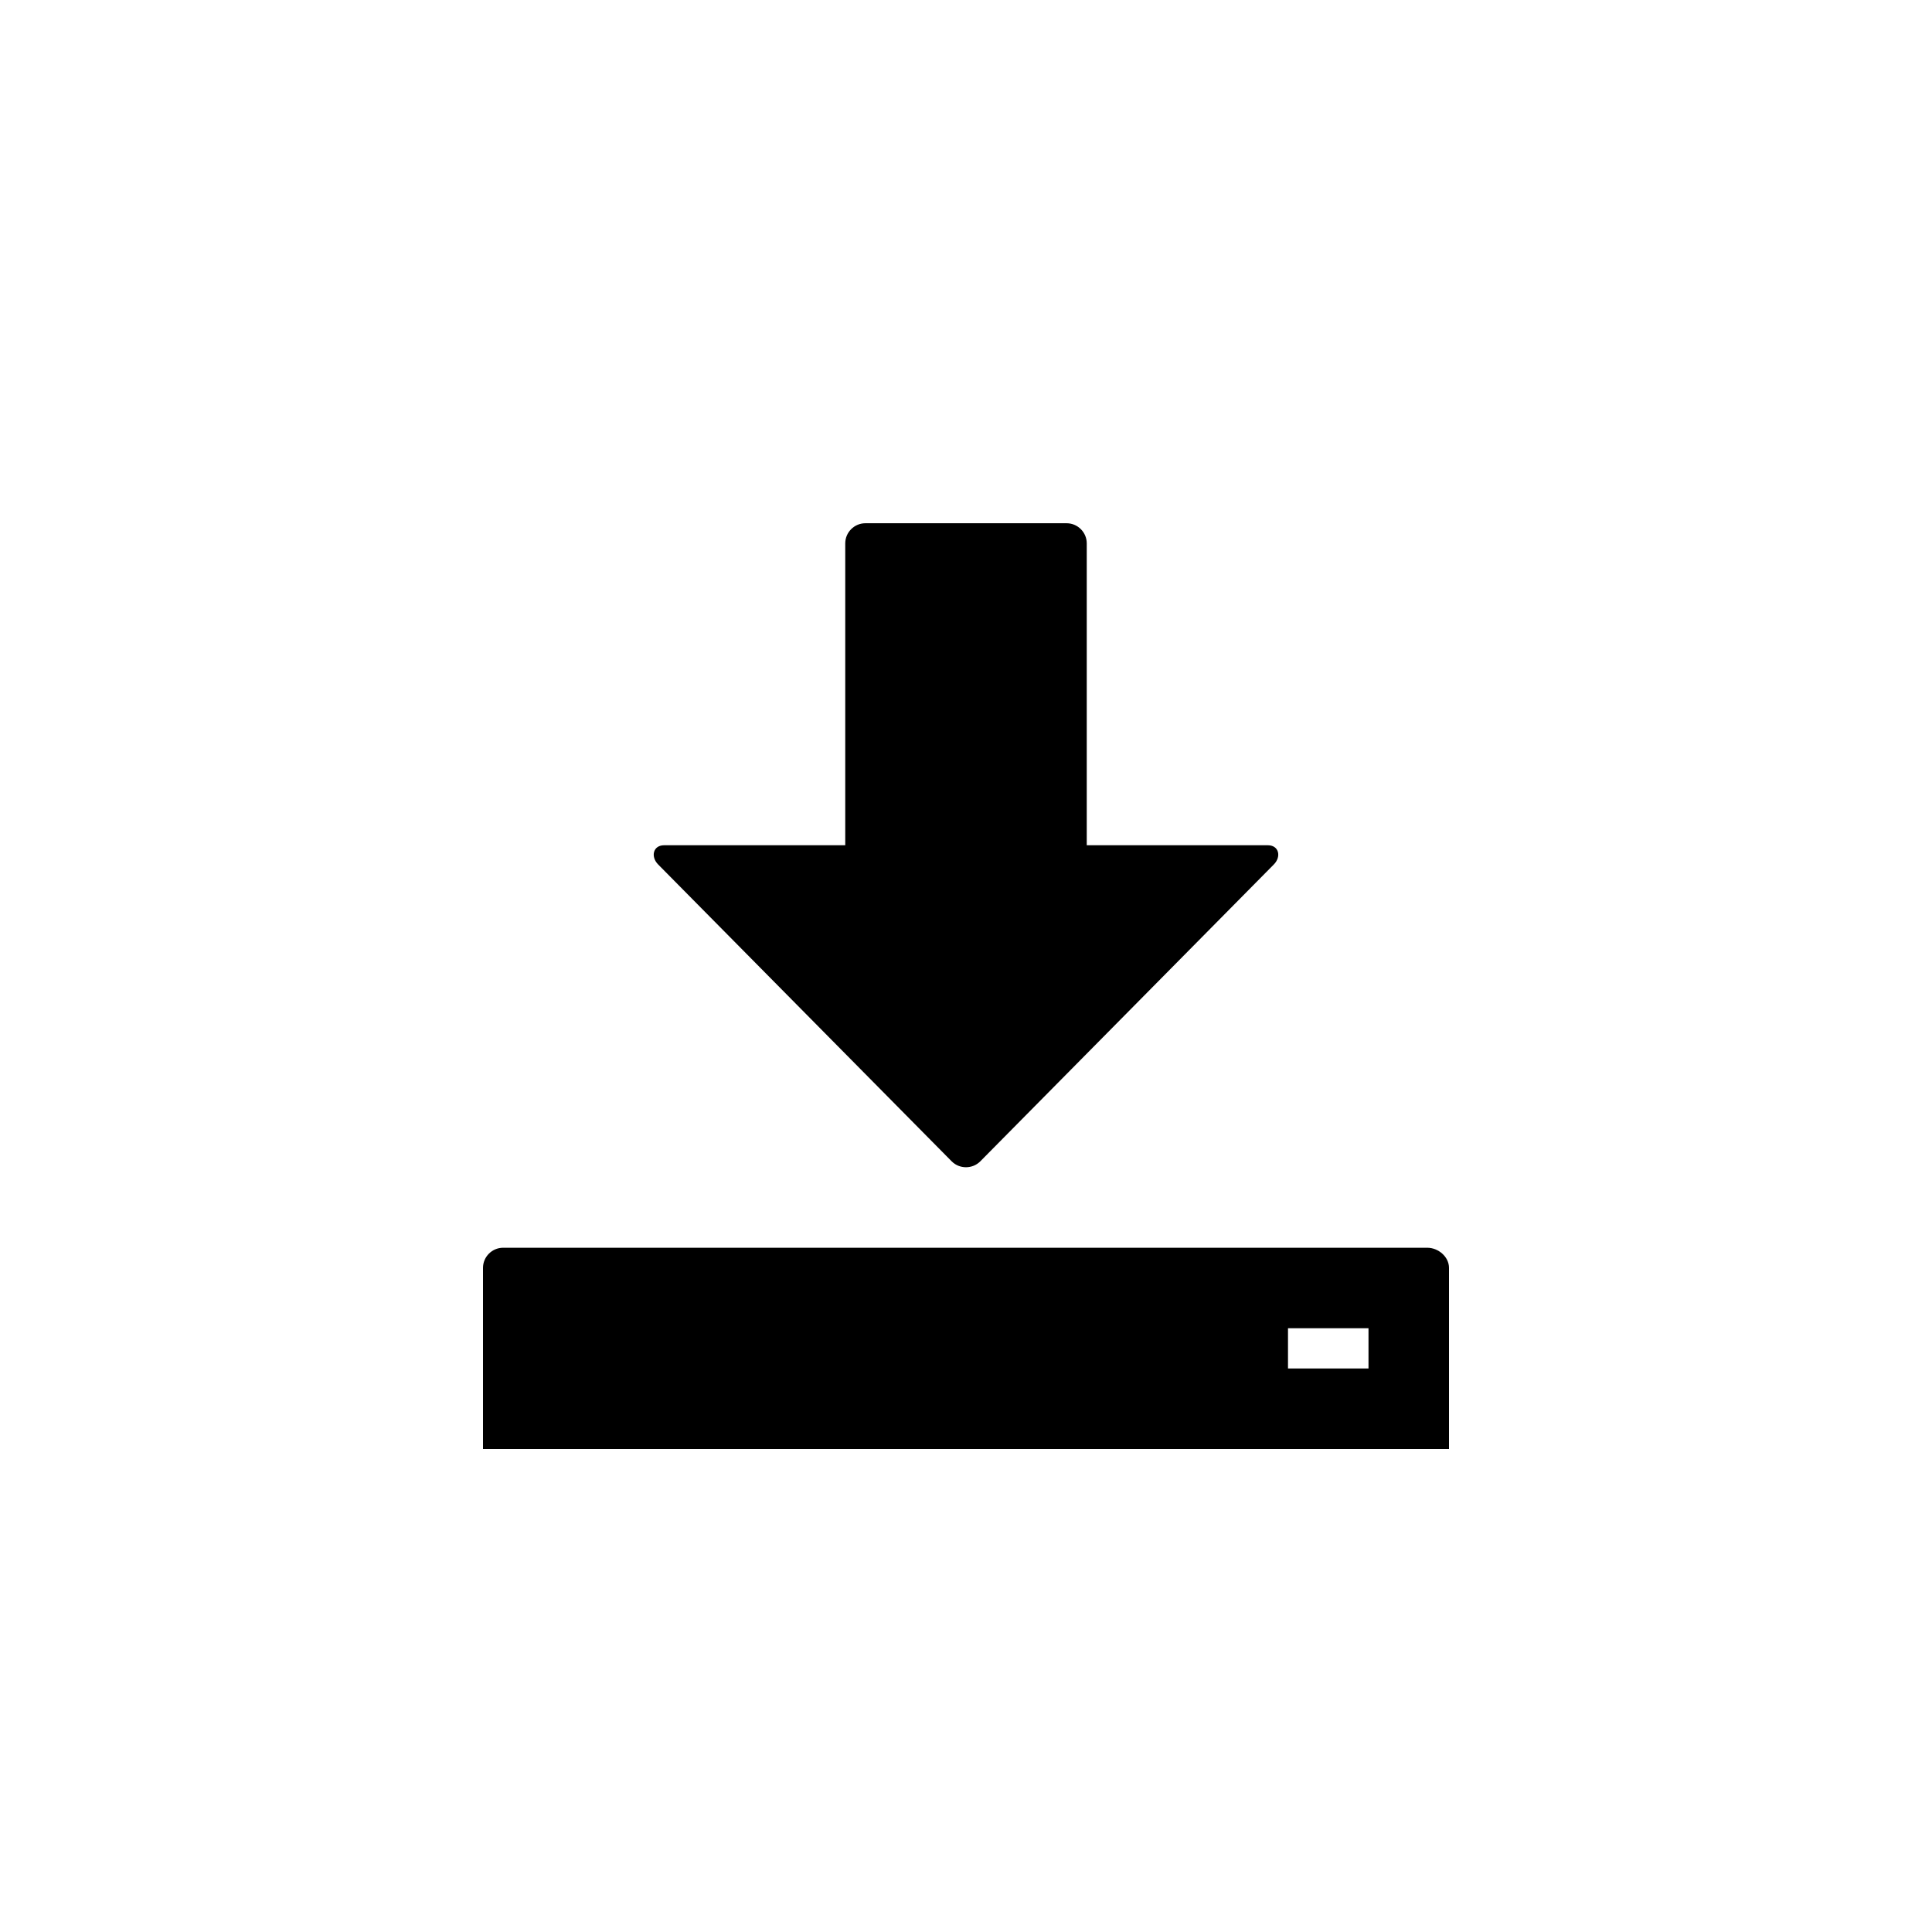 <?xml version="1.0" encoding="utf-8"?>
<!-- Generator: Adobe Illustrator 16.0.3, SVG Export Plug-In . SVG Version: 6.00 Build 0)  -->
<!DOCTYPE svg PUBLIC "-//W3C//DTD SVG 1.1//EN" "http://www.w3.org/Graphics/SVG/1.1/DTD/svg11.dtd">
<svg version="1.1" id="Ebene_1" xmlns="http://www.w3.org/2000/svg" xmlns:xlink="http://www.w3.org/1999/xlink" x="0px" y="0px"
	 width="48px" height="48px" viewBox="0 0 48 48" enable-background="new 0 0 48 48" xml:space="preserve">
<g id="glyphicons">
	<g id="disk-save">
		<path d="M16.353,21.479C16.159,21.284,16.225,21,16.5,21H21v-7.5c0-0.275,0.225-0.5,0.5-0.5h5c0.275,0,0.5,0.225,0.5,0.5V21h4.5
			c0.275,0,0.341,0.284,0.146,0.479l-7.293,7.376c-0.194,0.193-0.513,0.193-0.707,0L16.353,21.479z M36,31.5V36H12v-4.5
			c0-0.275,0.225-0.5,0.5-0.5h22.961C35.736,31,36,31.225,36,31.5z M34,33h-2v1h2V33z"/>
	</g>
</g>
<g id="Layer_2">
</g>
</svg>
